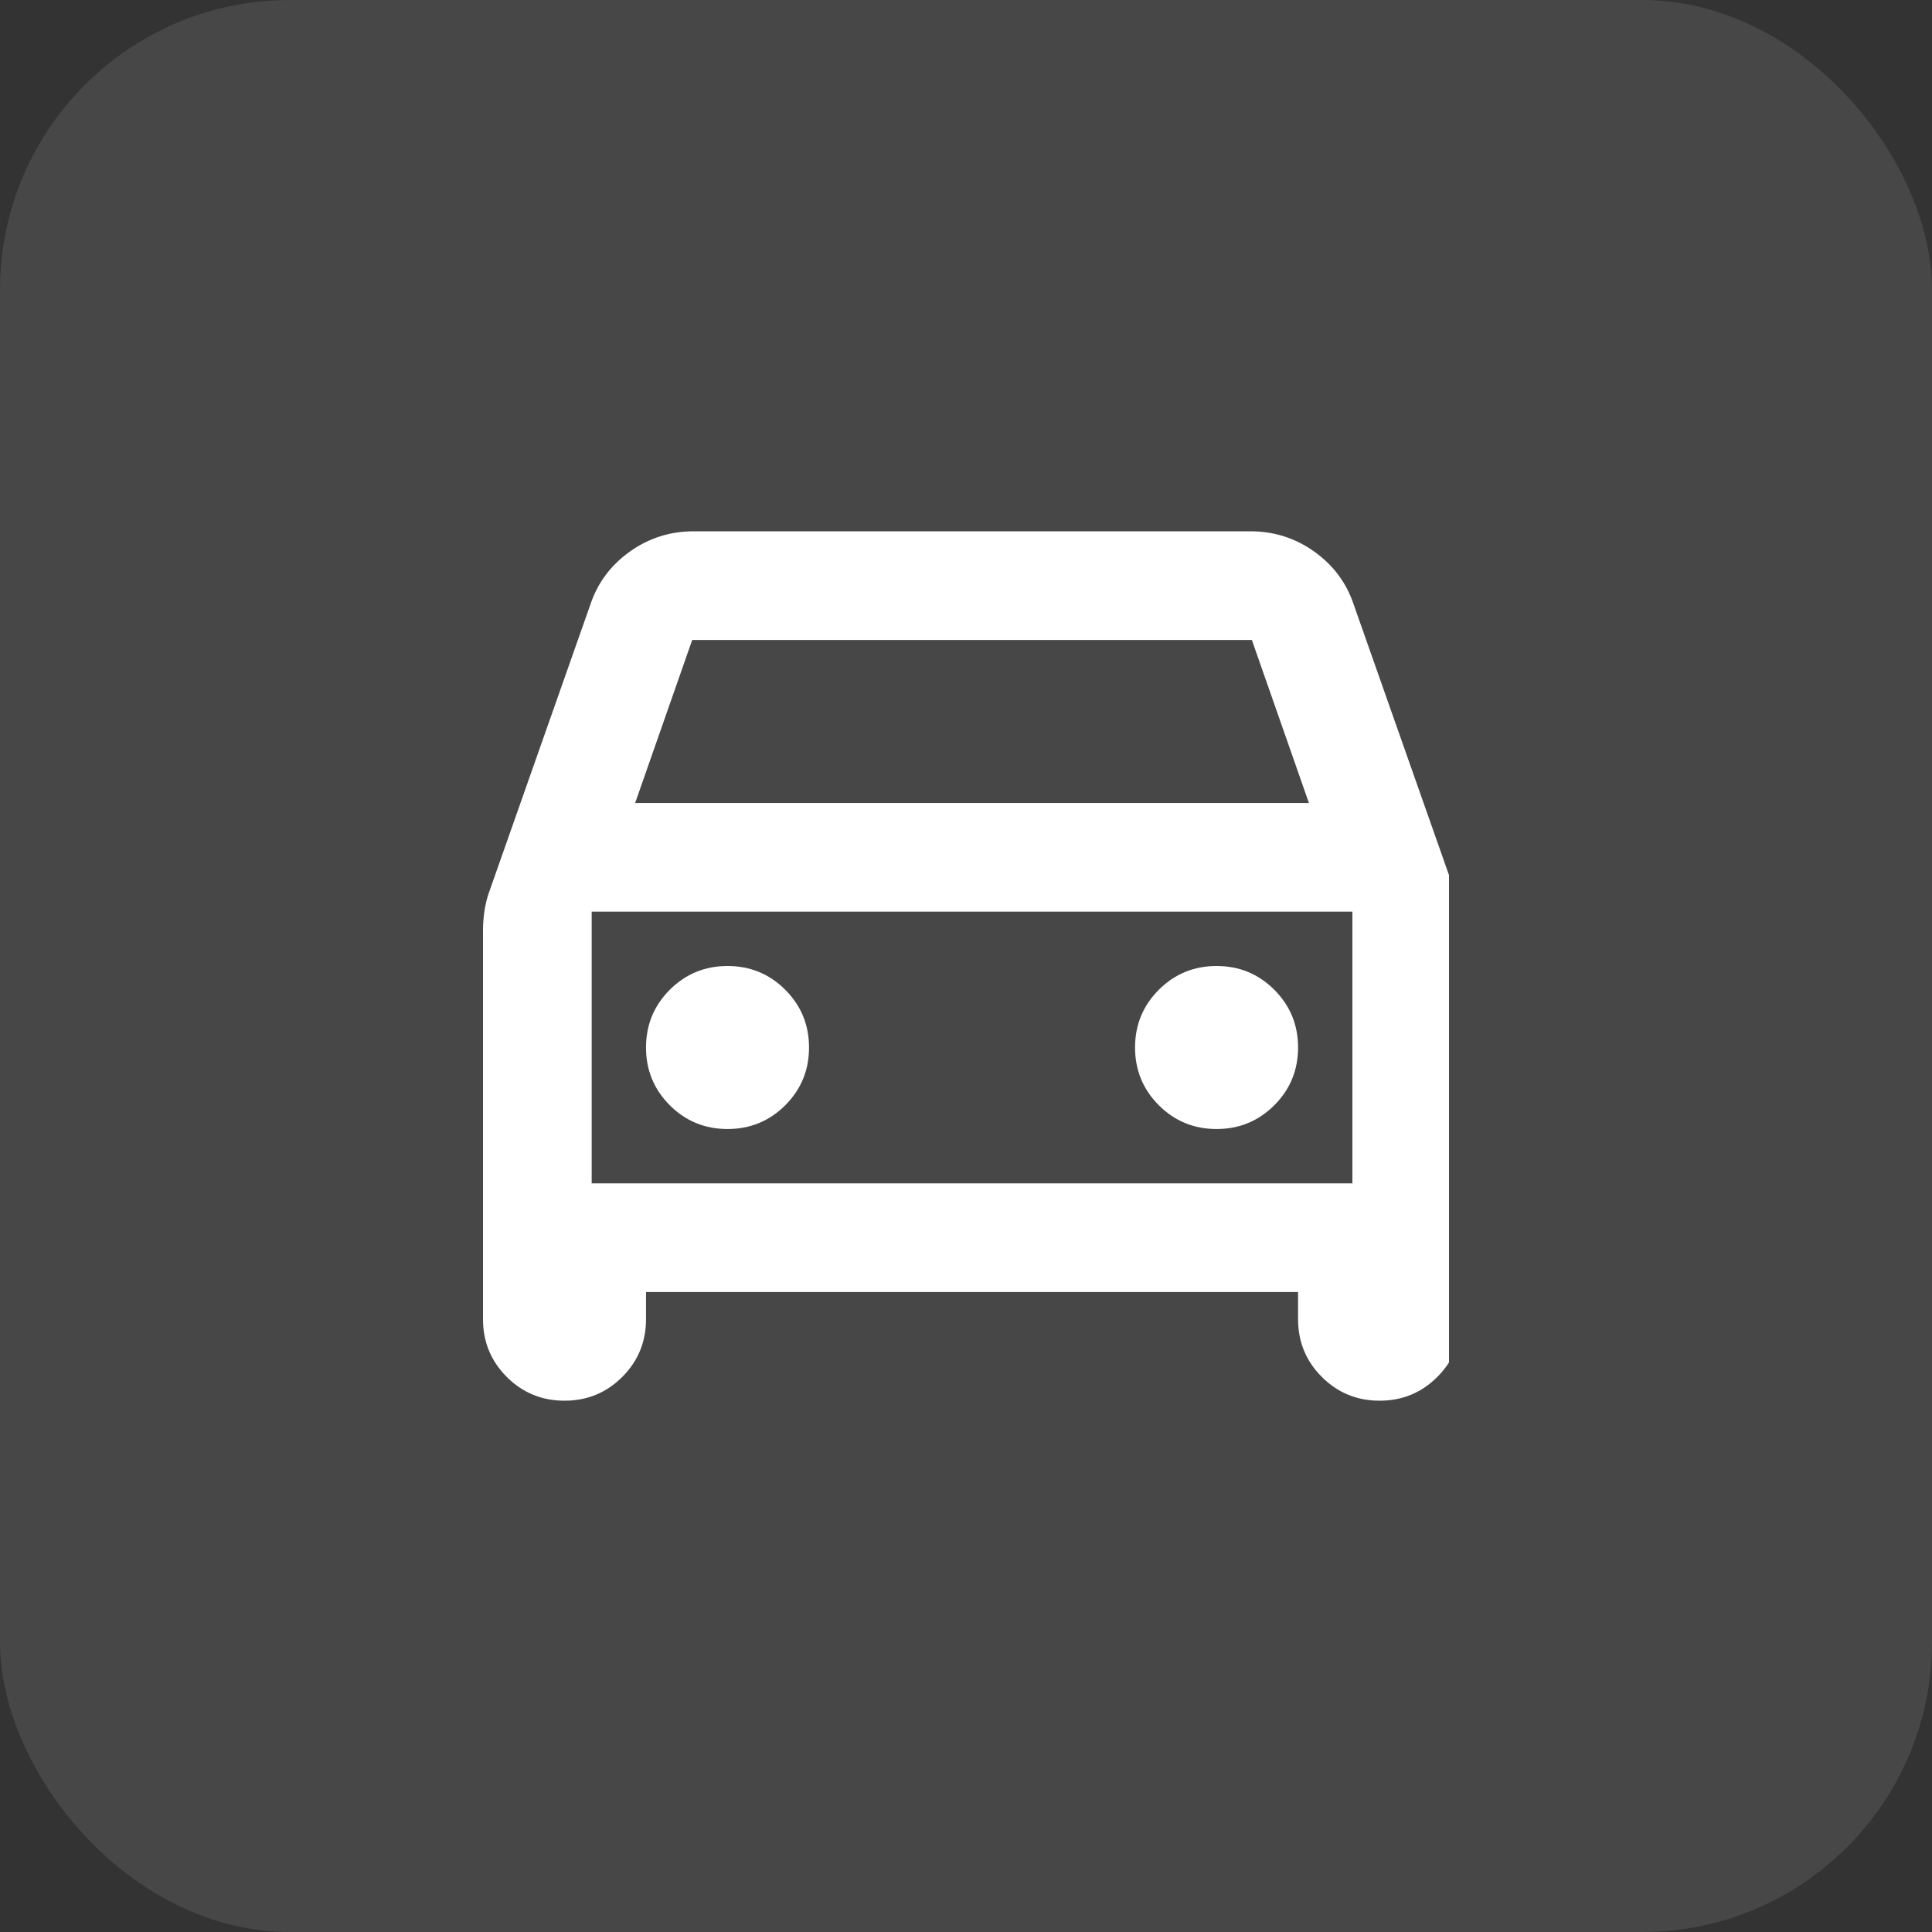 <svg width="80" height="80" viewBox="0 0 80 80" fill="none" xmlns="http://www.w3.org/2000/svg">
<rect x="0" y="0" width="80" height="80" fill="#333333" stroke="none"/>
<rect width="80" height="80" rx="12" fill="white" fill-opacity="0.1"/>
<g clip-path="url(#clip0_0_73)">
<path d="M26.75 53.5V54.625C26.75 55.562 26.422 56.359 25.766 57.016C25.109 57.672 24.312 58 23.375 58C22.438 58 21.641 57.672 20.984 57.016C20.328 56.359 20 55.562 20 54.625V38.538C20 38.275 20.019 38.013 20.056 37.75C20.094 37.487 20.15 37.244 20.225 37.019L24.444 25.038C24.744 24.137 25.288 23.406 26.075 22.844C26.863 22.281 27.744 22 28.719 22H51.781C52.756 22 53.638 22.281 54.425 22.844C55.212 23.406 55.756 24.137 56.056 25.038L60.275 37.019C60.35 37.244 60.406 37.487 60.444 37.75C60.481 38.013 60.5 38.275 60.5 38.538V54.625C60.5 55.562 60.172 56.359 59.516 57.016C58.859 57.672 58.062 58 57.125 58C56.188 58 55.391 57.672 54.734 57.016C54.078 56.359 53.75 55.562 53.75 54.625V53.5H26.75ZM26.3 33.25H54.2L51.837 26.5H28.663L26.3 33.25ZM30.125 46.75C31.062 46.75 31.859 46.422 32.516 45.766C33.172 45.109 33.5 44.312 33.5 43.375C33.5 42.438 33.172 41.641 32.516 40.984C31.859 40.328 31.062 40 30.125 40C29.188 40 28.391 40.328 27.734 40.984C27.078 41.641 26.75 42.438 26.75 43.375C26.75 44.312 27.078 45.109 27.734 45.766C28.391 46.422 29.188 46.75 30.125 46.75ZM50.375 46.75C51.312 46.75 52.109 46.422 52.766 45.766C53.422 45.109 53.75 44.312 53.75 43.375C53.75 42.438 53.422 41.641 52.766 40.984C52.109 40.328 51.312 40 50.375 40C49.438 40 48.641 40.328 47.984 40.984C47.328 41.641 47 42.438 47 43.375C47 44.312 47.328 45.109 47.984 45.766C48.641 46.422 49.438 46.75 50.375 46.75ZM24.5 49H56V37.75H24.5V49Z" fill="white"/>
</g>
<defs>
<clipPath id="clip0_0_73">
<rect width="40" height="40" fill="white" transform="translate(20 20)"/>
</clipPath>
</defs>
</svg>
